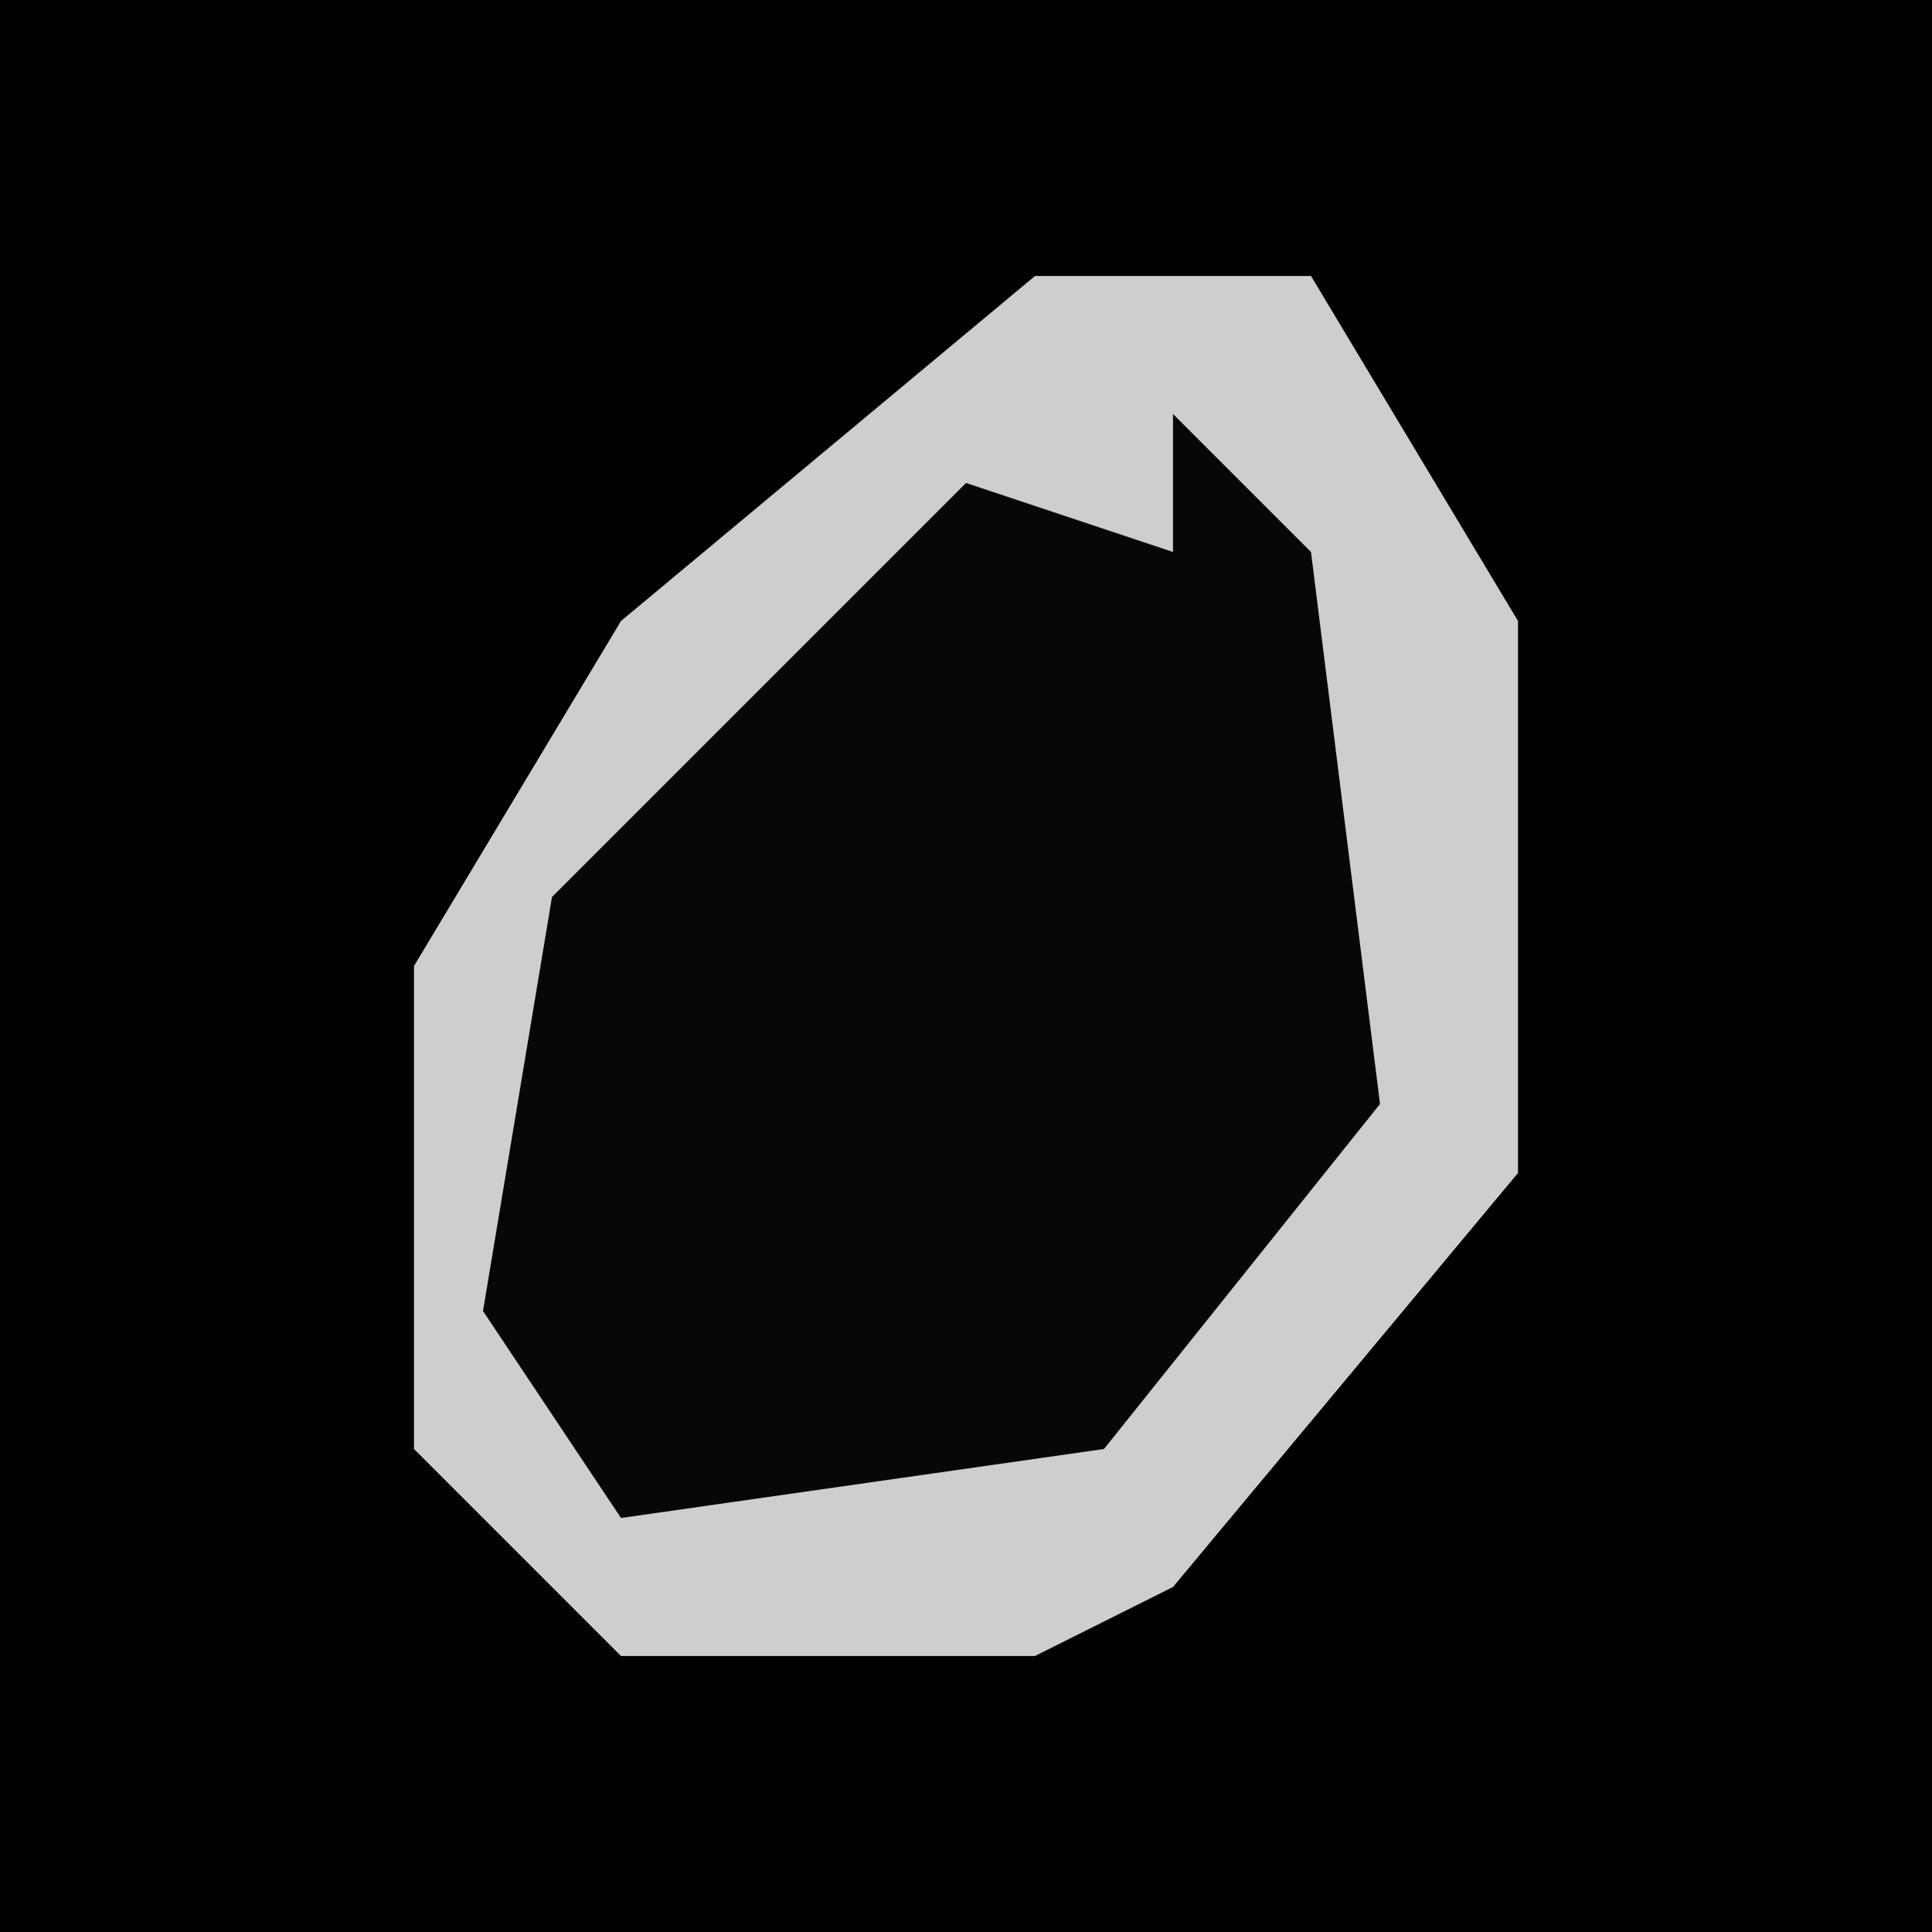<?xml version="1.0" encoding="UTF-8"?>
<svg version="1.1" xmlns="http://www.w3.org/2000/svg" width="28" height="28">
<path d="M0,0 L28,0 L28,28 L0,28 Z " fill="#010101" transform="translate(0,0)"/>
<path d="M0,0 L4,0 L7,5 L7,13 L2,19 L0,20 L-6,20 L-9,17 L-9,10 L-6,5 Z " fill="#070707" transform="translate(15,4)"/>
<path d="M0,0 L4,0 L7,5 L7,13 L2,19 L0,20 L-6,20 L-9,17 L-9,10 L-6,5 Z M2,2 L2,4 L-1,3 L-7,9 L-8,15 L-6,18 L1,17 L5,12 L4,4 Z " fill="#CECECE" transform="translate(15,4)"/>
</svg>
